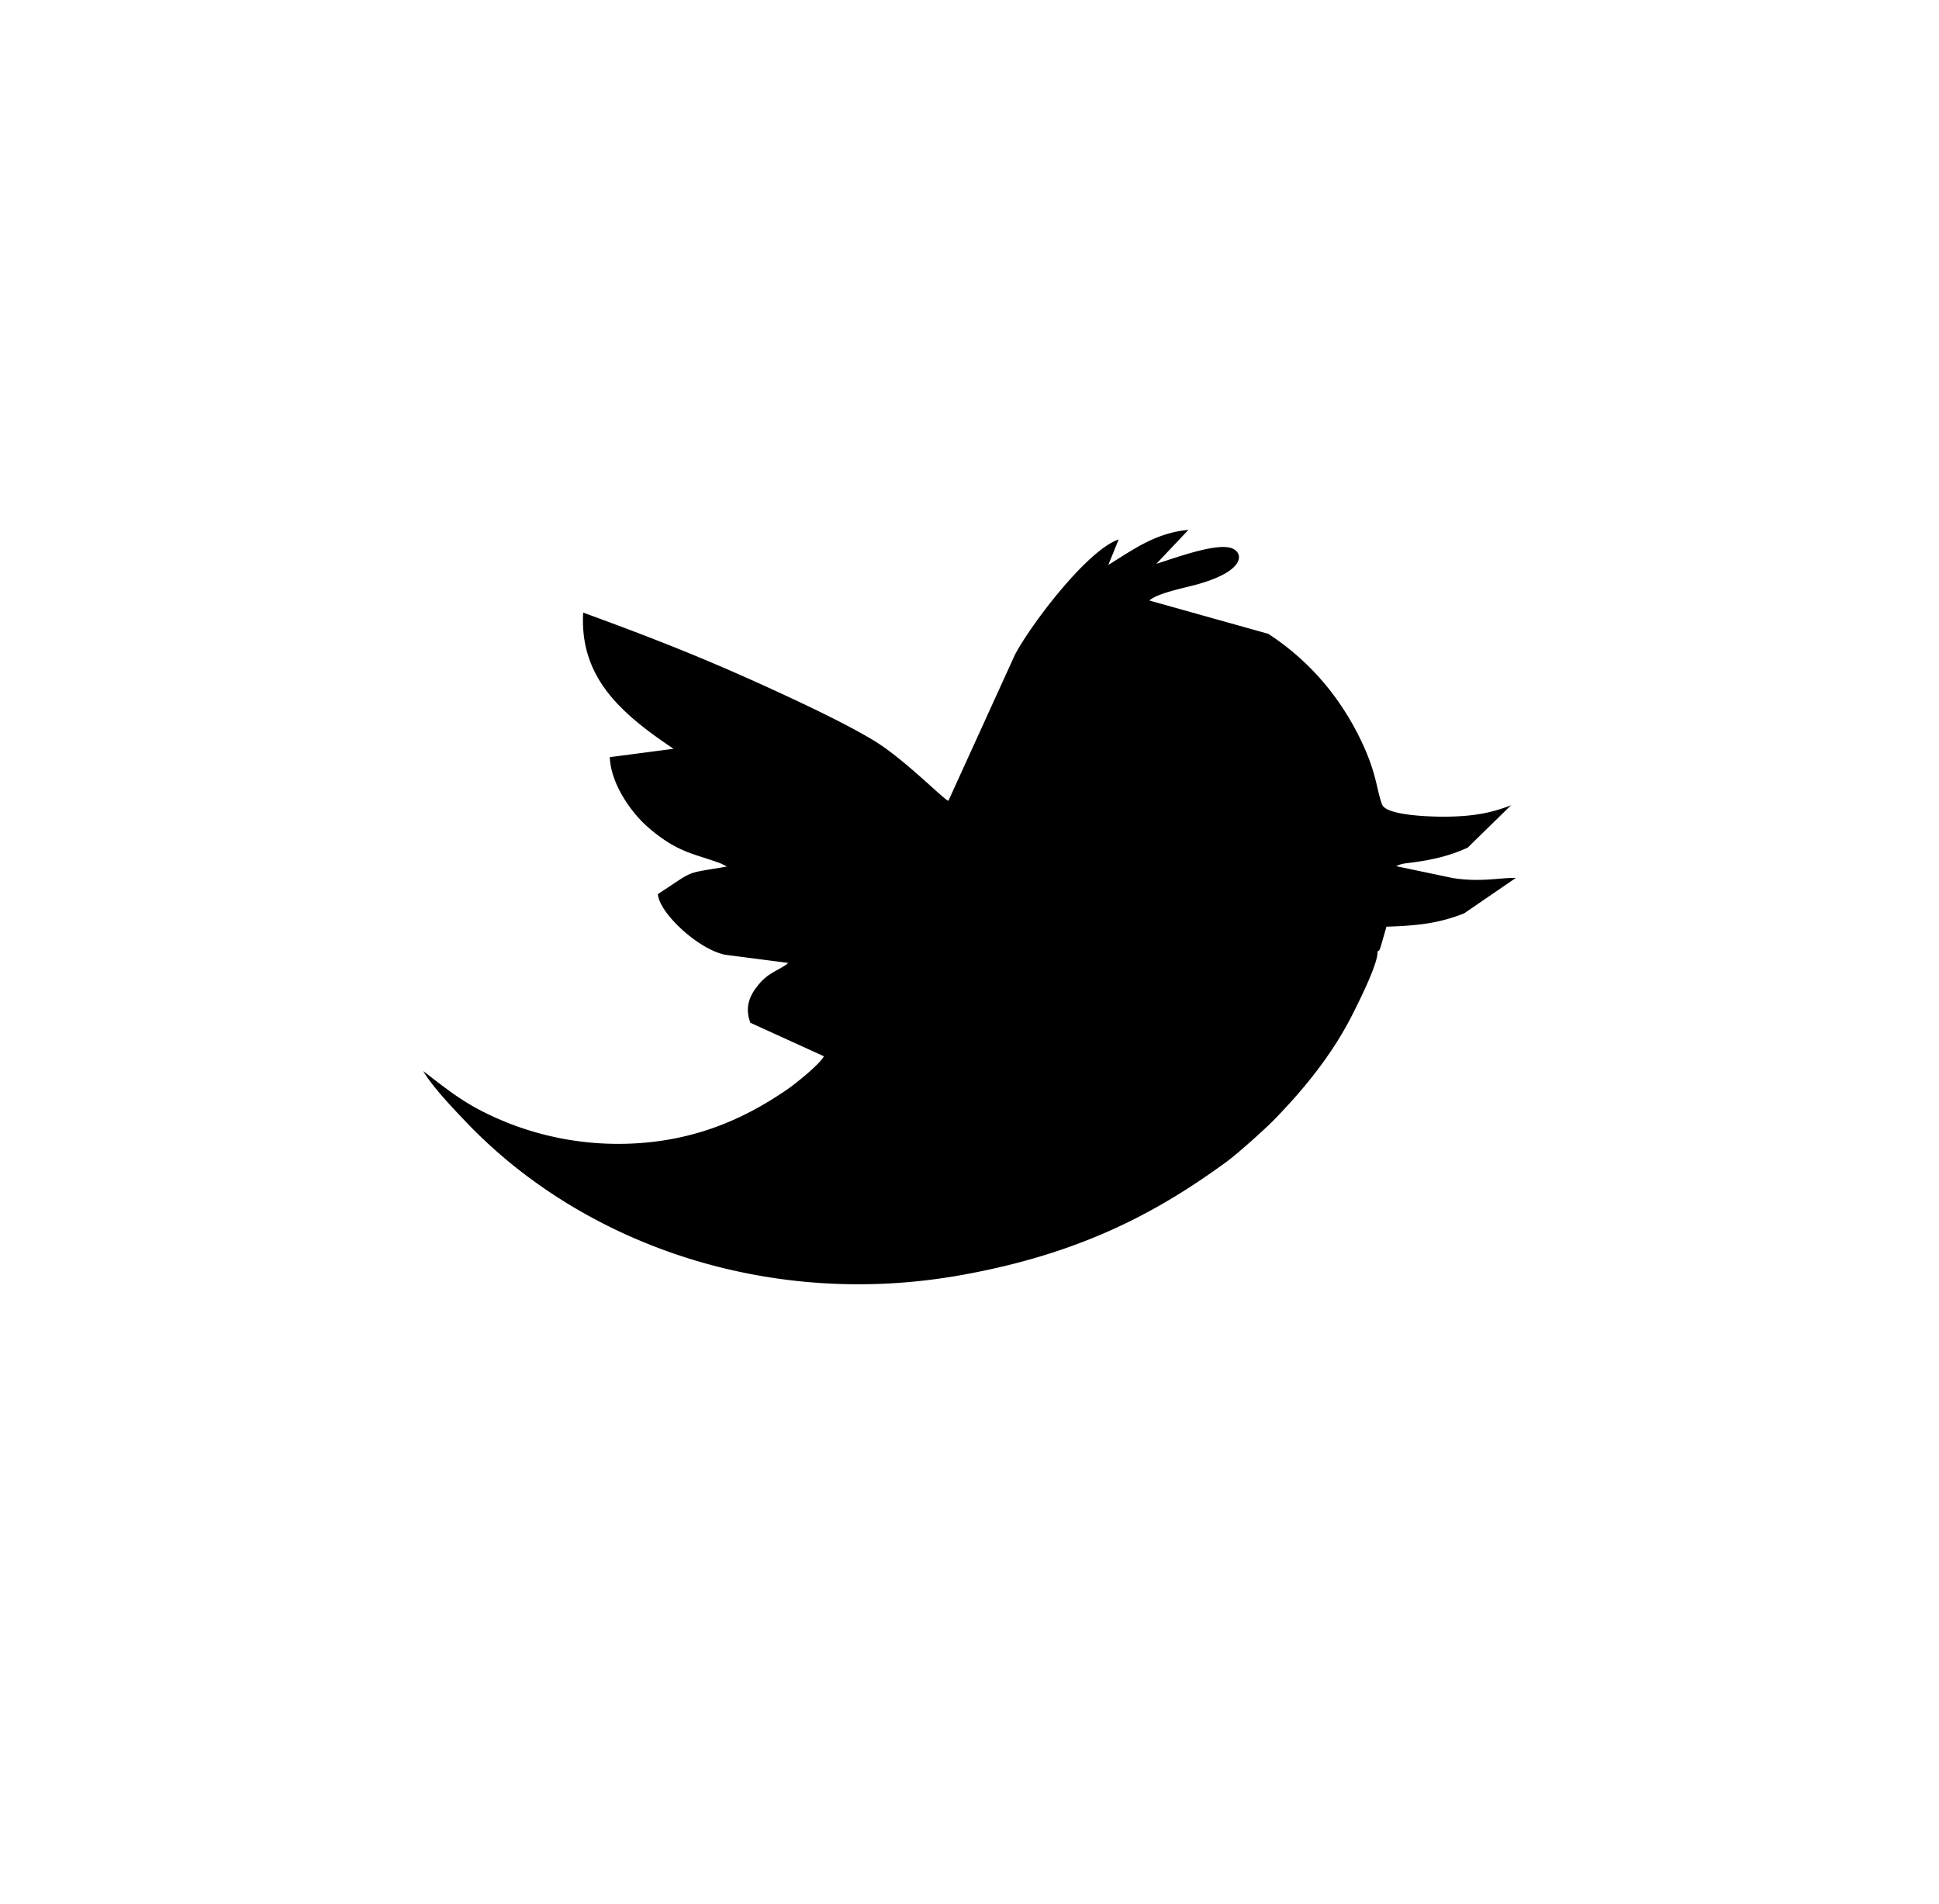 <svg xmlns="http://www.w3.org/2000/svg" width="58.947" height="57.895"><path d="M41.877 28.931c.1-.088.022.033.096-.143l.176-.615c.945-.029 1.599-.103 2.361-.404l1.573-1.078c-.521-.008-1.067.136-1.915.004l-1.718-.36c.142-.09.359-.092.561-.123.206-.031.384-.058.587-.105a4.882 4.882 0 0 0 1.02-.336l1.318-1.289c-.603.236-1.146.336-1.959.347-.396.004-1.828-.021-1.961-.371-.156-.418-.156-.814-.484-1.599a8.251 8.251 0 0 0-.76-1.404 7.757 7.757 0 0 0-2.215-2.185l-3.615-1.013c.227-.217 1.078-.389 1.387-.472 1.611-.432 1.473-1.02 1.082-1.129-.498-.14-1.713.318-2.256.484l.974-1.031c-1.013.096-1.677.601-2.435 1.066l.314-.774c-.954.32-2.679 2.598-3.156 3.51l-2.021 4.437c-.174-.07-1.369-1.297-2.283-1.844-.799-.478-1.863-.986-2.78-1.411-2.205-1.021-3.783-1.644-6.039-2.469-.113 1.982 1.159 3.074 2.747 4.141l-1.938.254c.035.849.689 1.729 1.186 2.152.902.77 1.376.774 2.203 1.086l.172.088c-1.336.232-.938.084-2.097.836.015.527 1.164 1.65 2.03 1.844l1.93.25c-.133.123-.342.209-.5.312a1.515 1.515 0 0 0-.419.371c-.267.323-.404.688-.23 1.137l2.234 1.018c-.119.236-.849.824-1.095.994-1.338.926-2.84 1.576-4.756 1.66a9.135 9.135 0 0 1-3.722-.615c-1.2-.479-1.692-.883-2.608-1.59.269.463.877 1.103 1.25 1.494 3.504 3.717 9.172 5.77 15.099 4.711 3.618-.646 5.95-1.895 8.069-3.443.349-.256 1.182-1.002 1.48-1.311.922-.951 1.74-1.969 2.34-3.146.178-.354.799-1.577.773-1.936"/></svg>